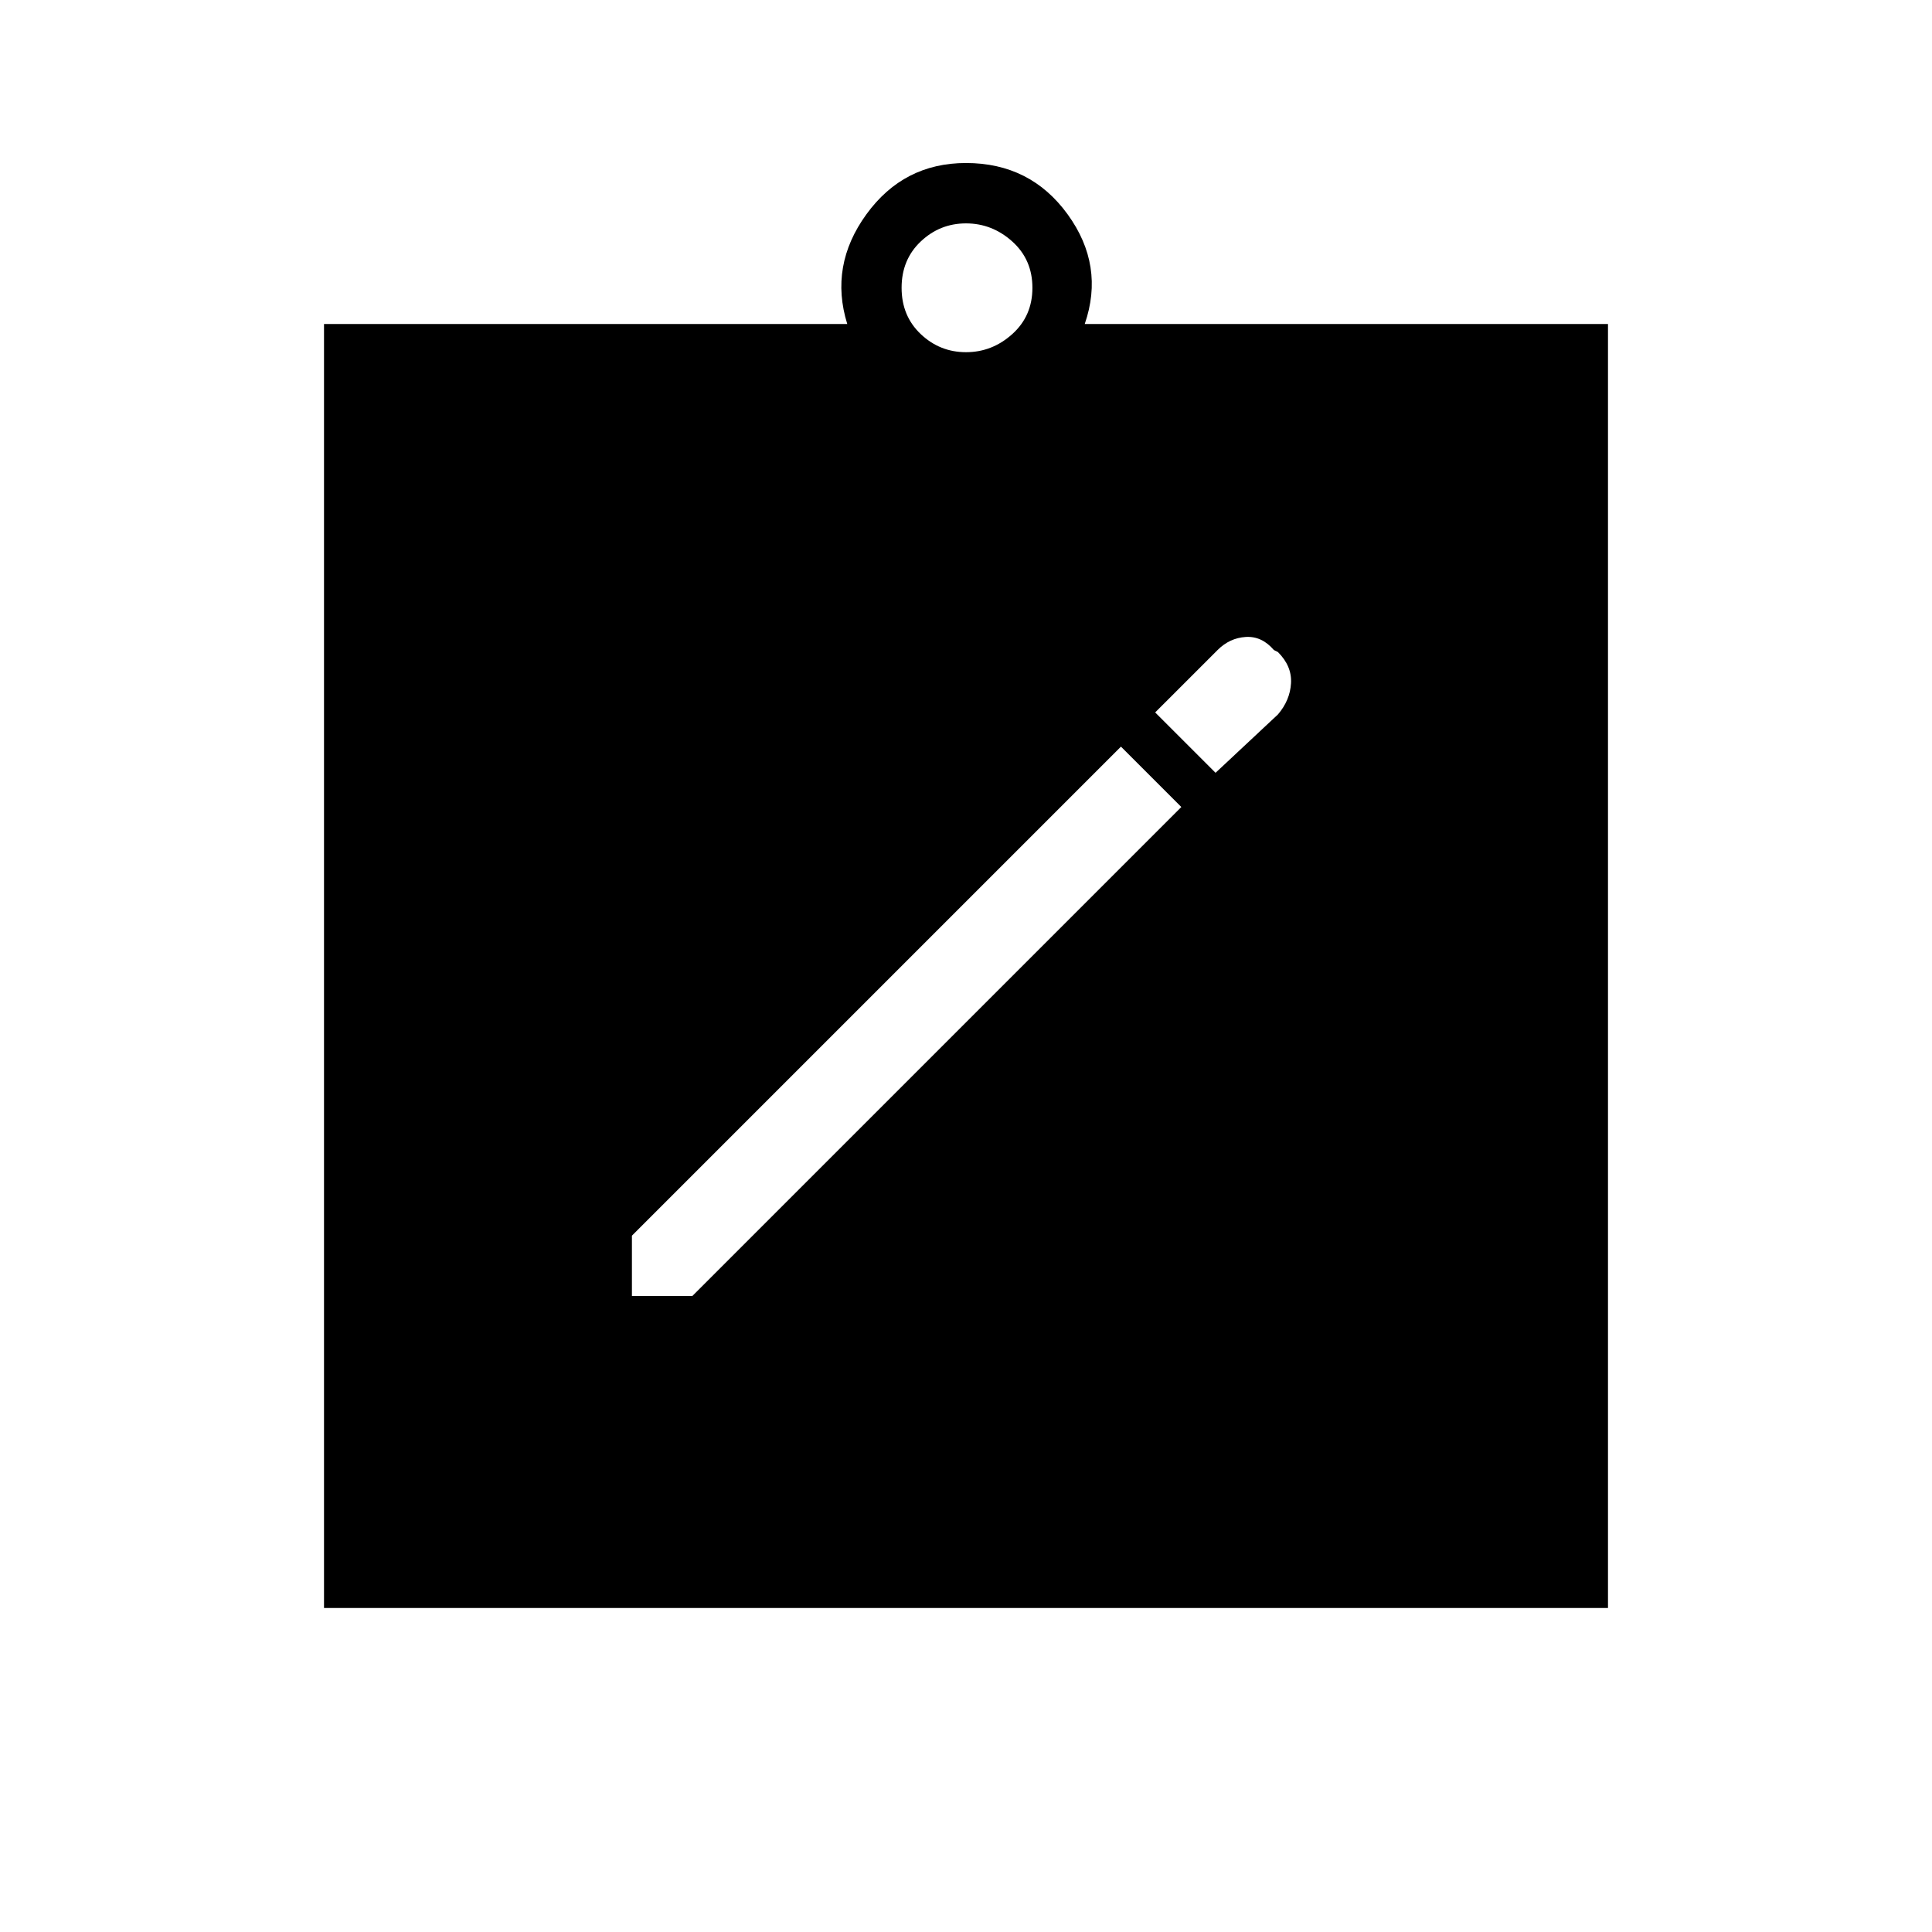 <svg xmlns="http://www.w3.org/2000/svg" height="48" width="48"><path d="M15.7 32.2h1.5l12.15-12.15-1.5-1.5L15.7 30.7Zm14.5-13 1.55-1.45q.3-.35.325-.775.025-.425-.325-.775l-.1-.05q-.3-.35-.7-.325-.4.025-.7.325L28.7 17.7ZM8.05 39.95V8.05h13q-.45-1.45.475-2.725Q22.45 4.05 24 4.05q1.6 0 2.525 1.275.925 1.275.425 2.725h13v31.9ZM24 8.75q.65 0 1.15-.45.5-.45.5-1.15T25.15 6q-.5-.45-1.15-.45-.65 0-1.125.45T22.4 7.15q0 .7.475 1.15.475.45 1.125.45Z"/></svg>